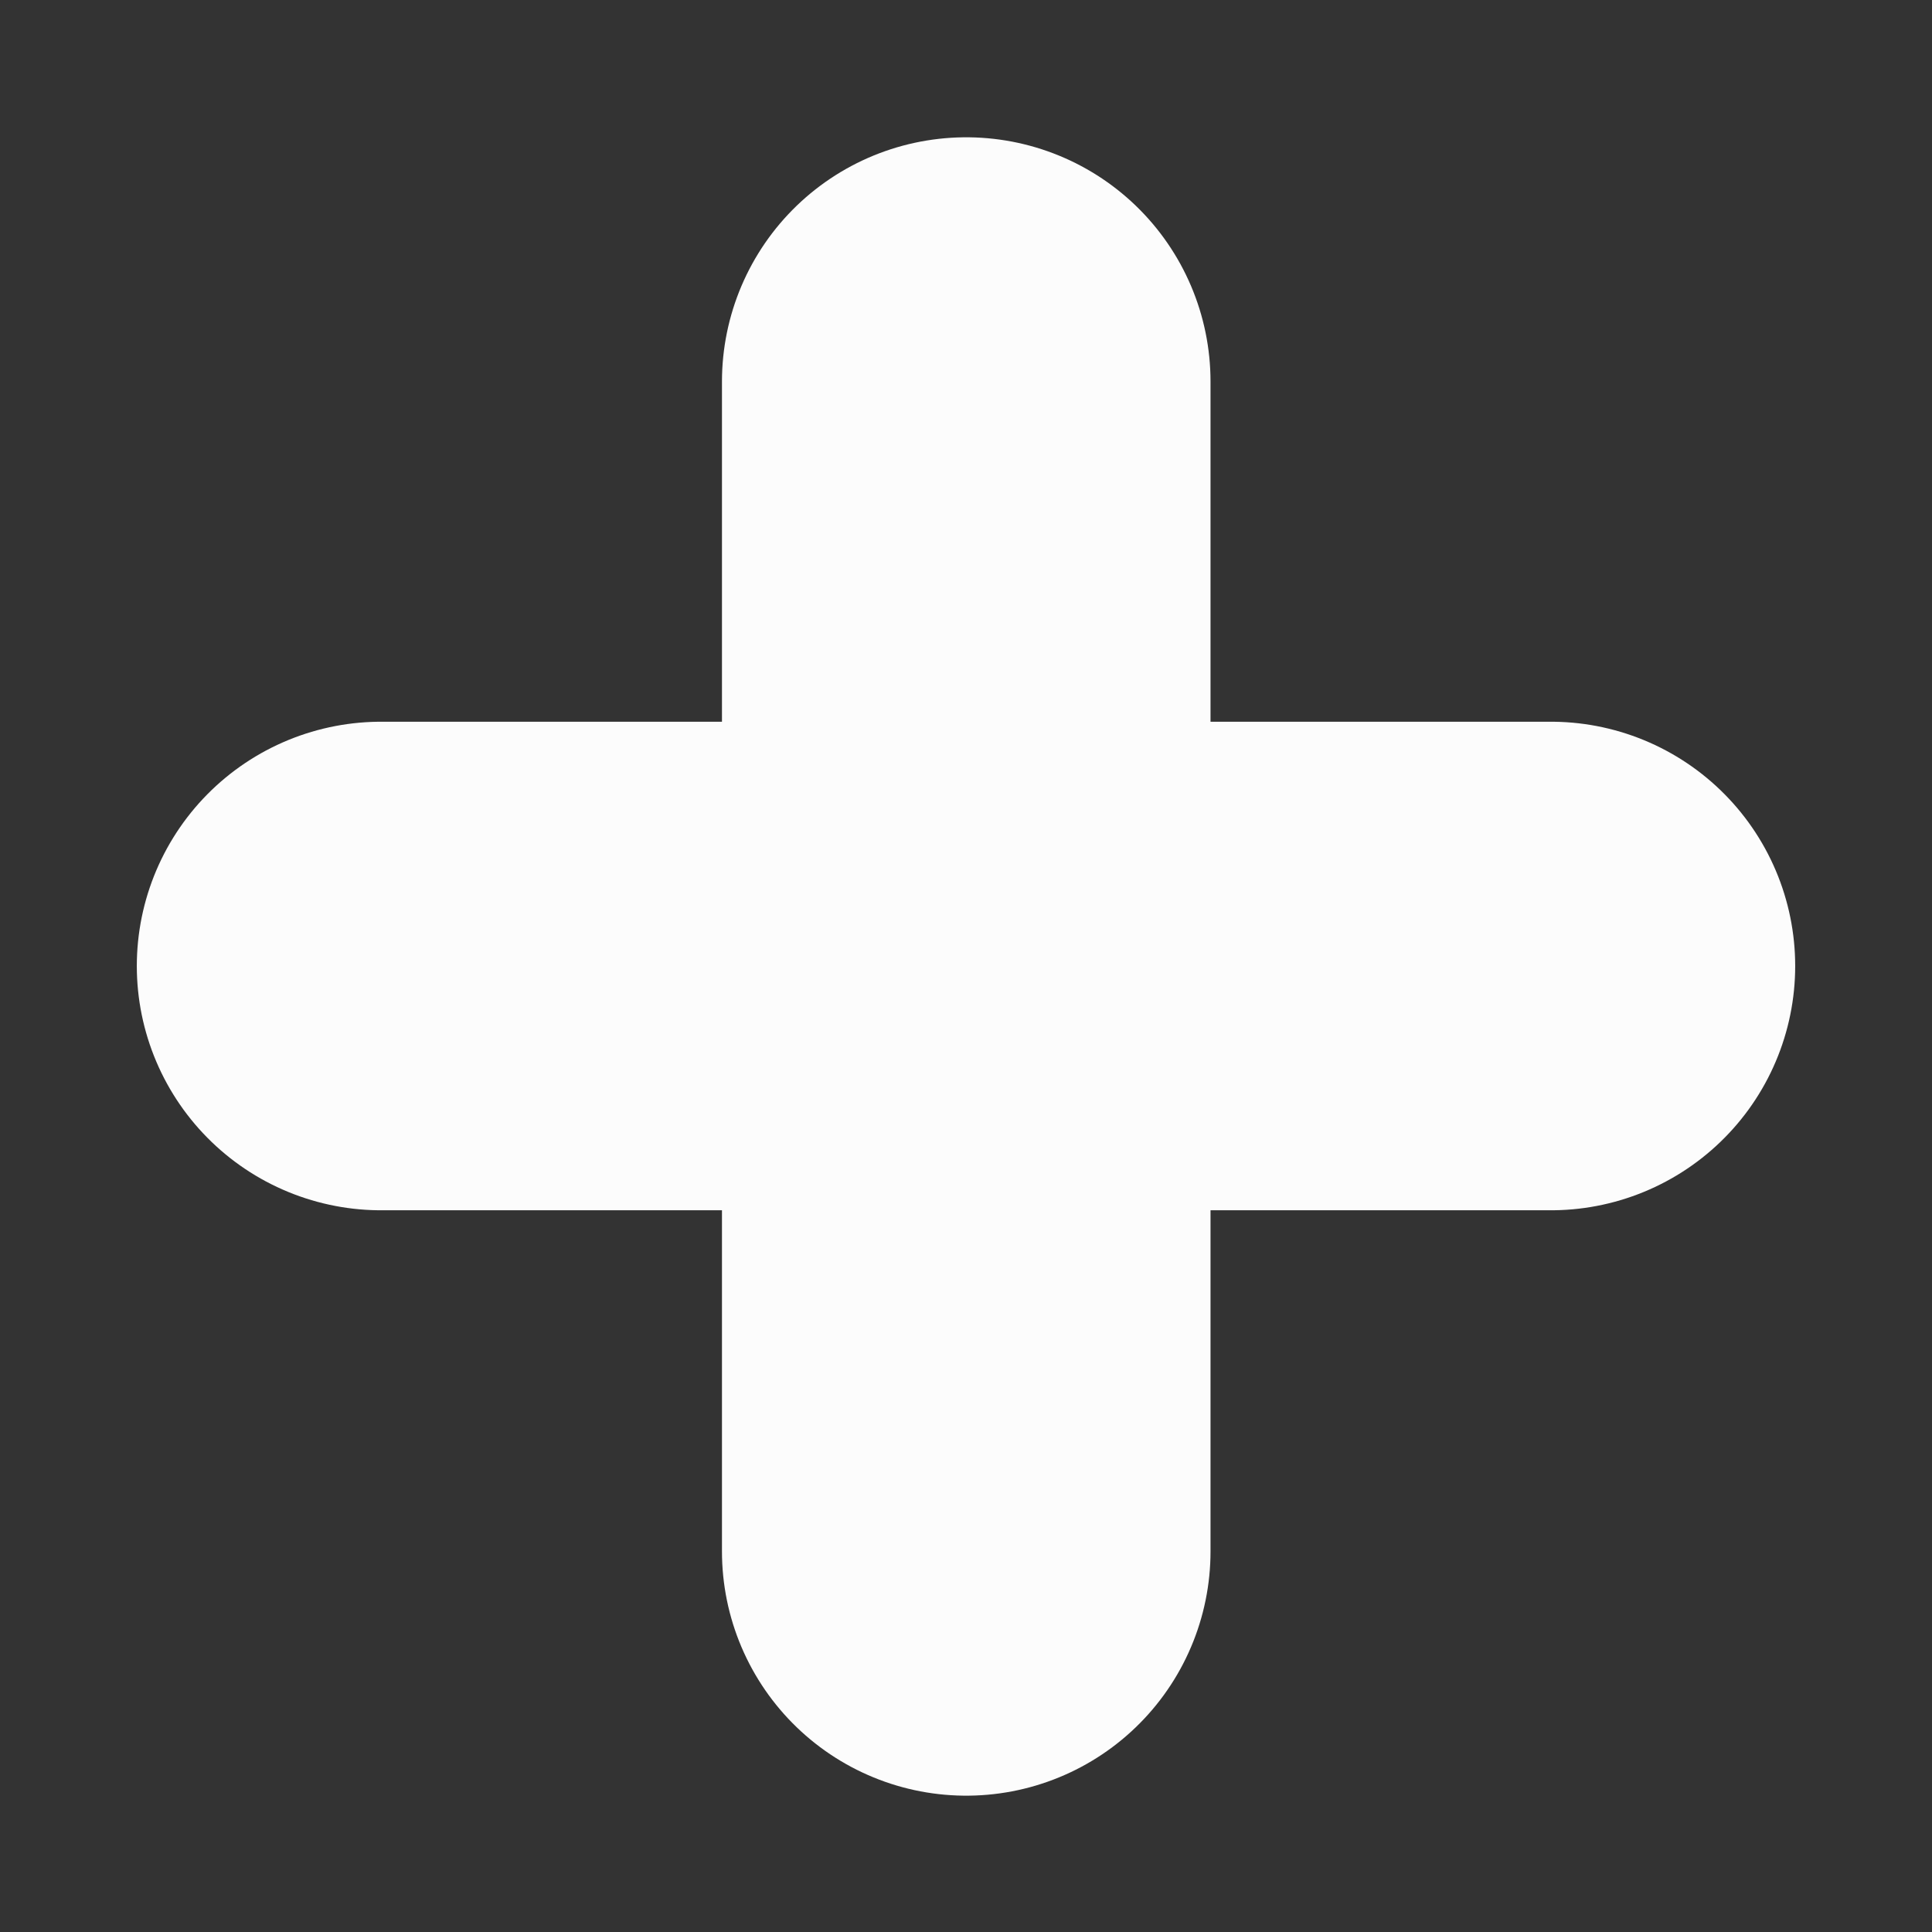 <svg width="8" height="8" viewBox="0 0 8 8" fill="none" xmlns="http://www.w3.org/2000/svg">
<rect x="0" y="0" width="8" height="8" fill="#333333" stroke="none"/>
<path d="M4.001 1.58V6.424" stroke="#FCFCFC" stroke-width="2.023" stroke-linecap="round" stroke-linejoin="round"/>
<path d="M1.578 4L6.422 4" stroke="#FCFCFC" stroke-width="2.023" stroke-linecap="round" stroke-linejoin="round"/>
</svg>
